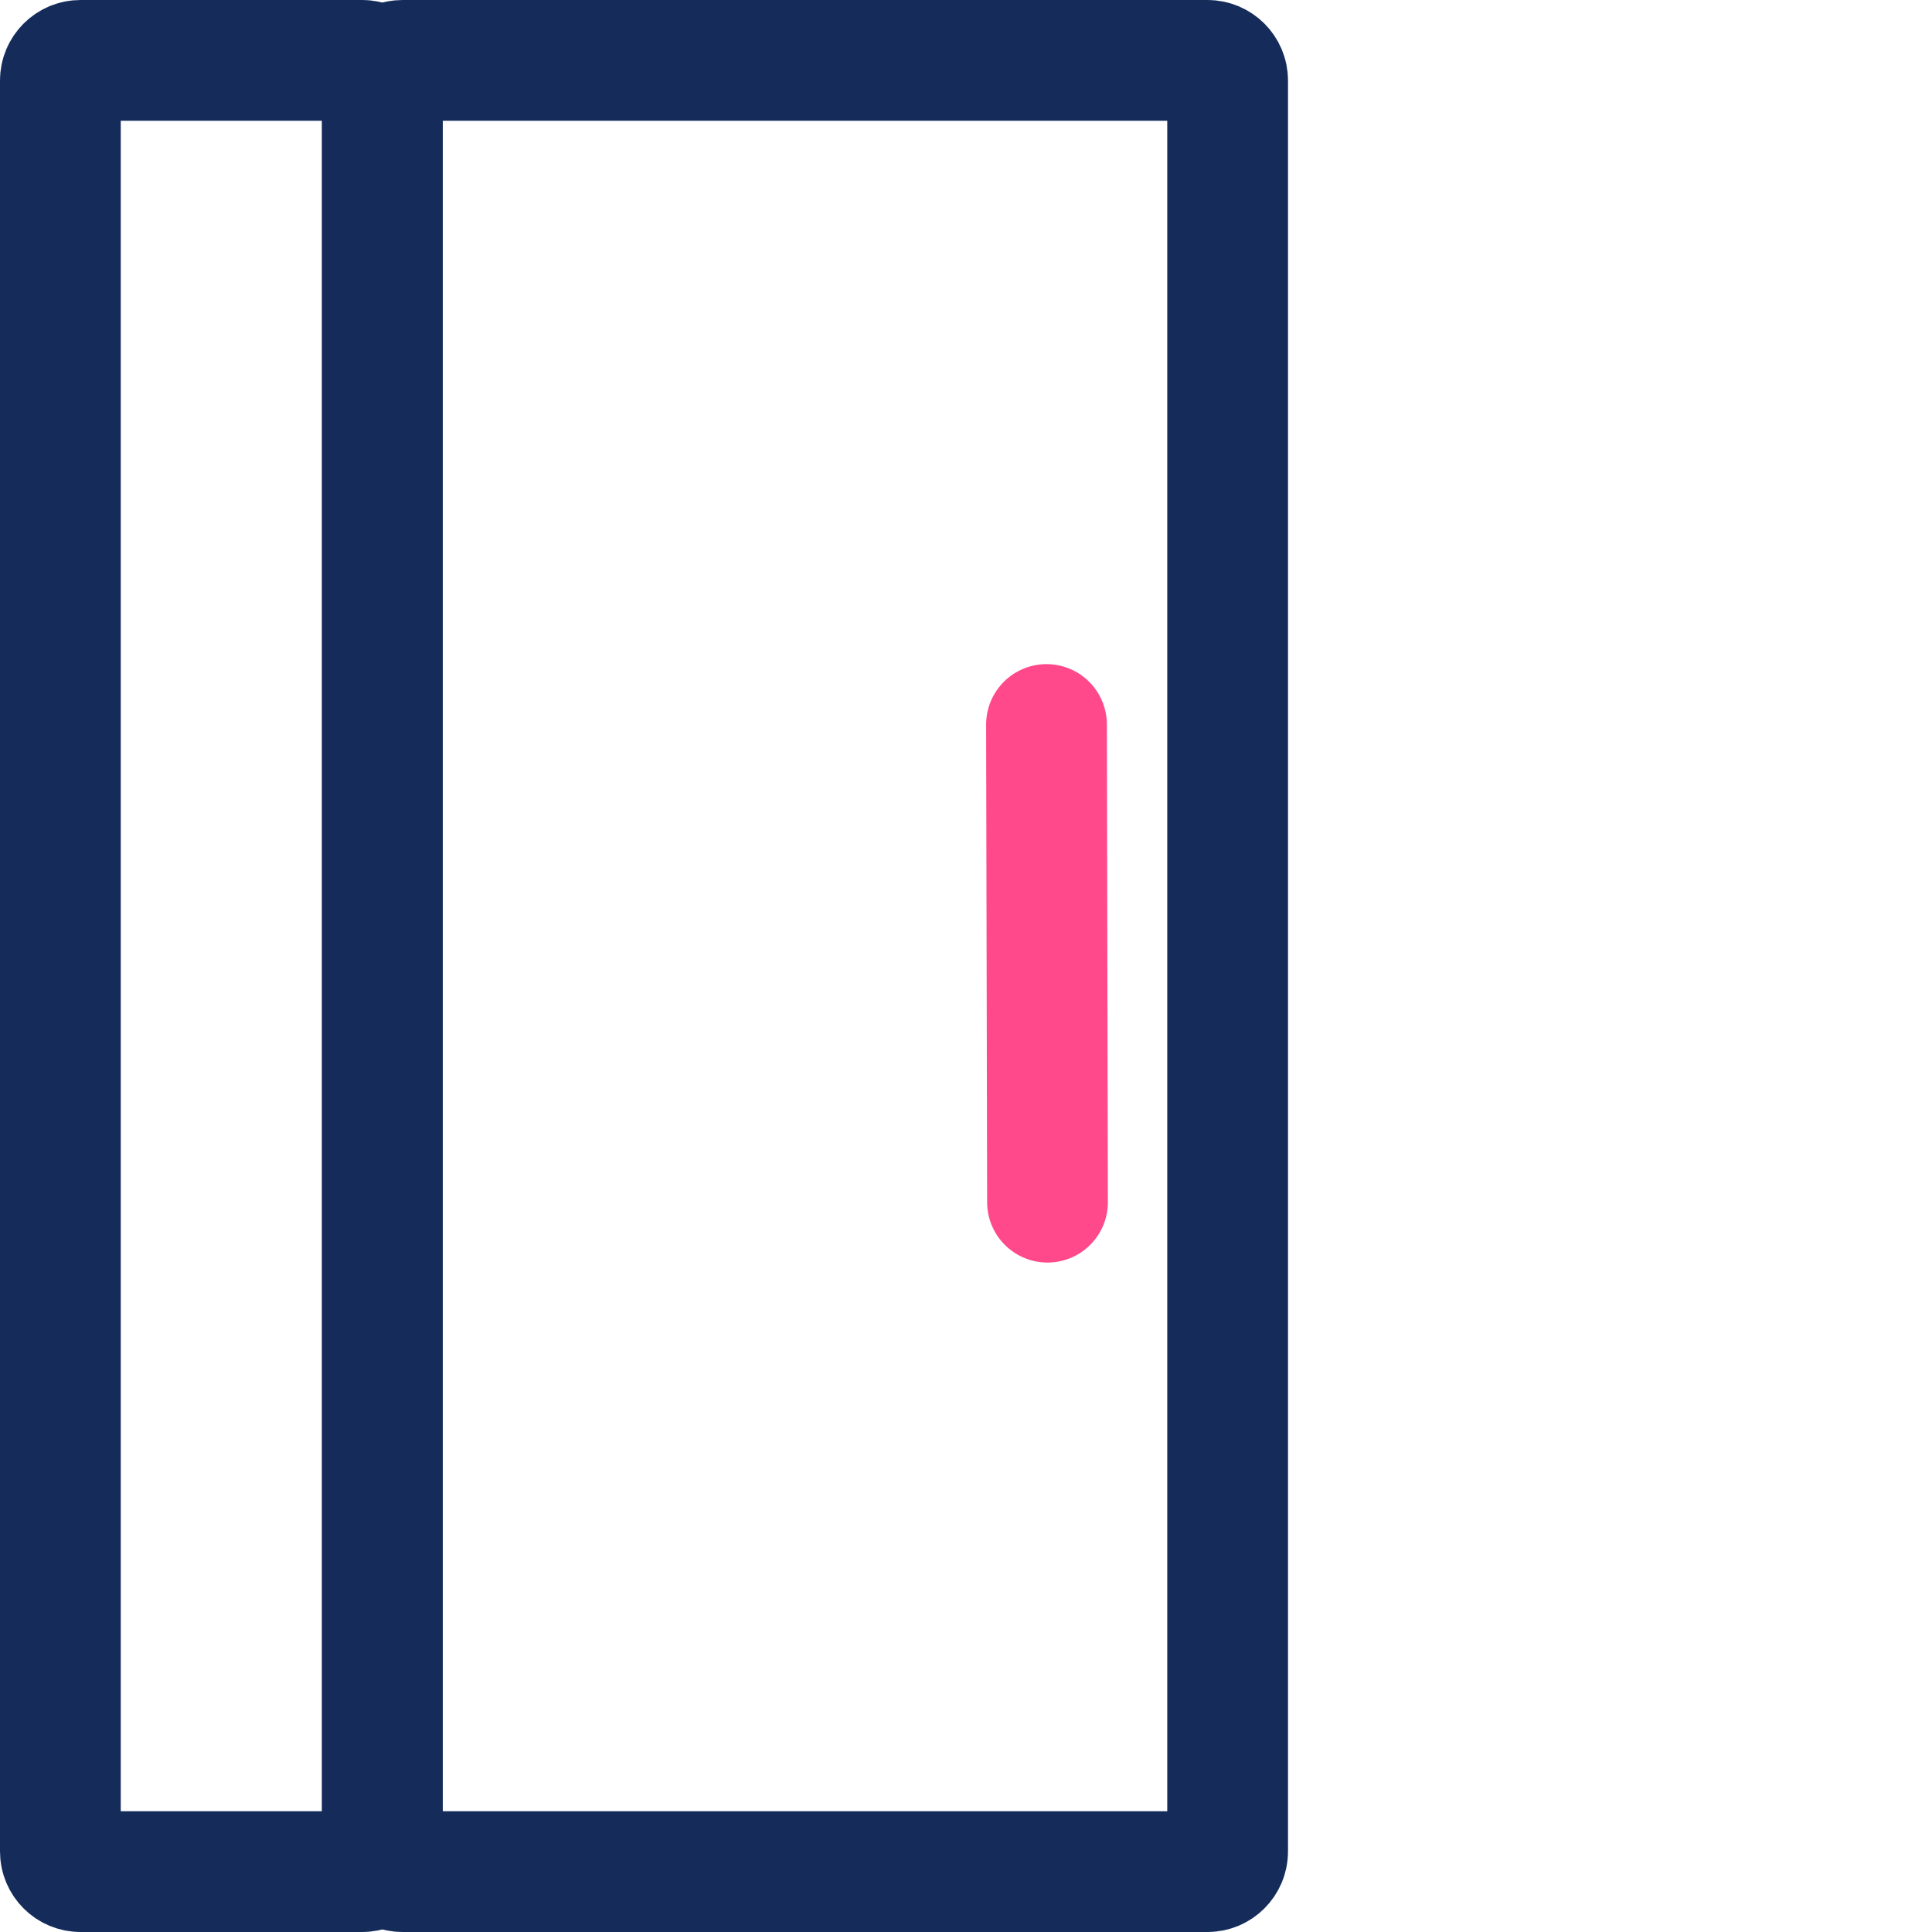 <svg width="48" height="48" viewBox="0 0 48 48" fill="none" xmlns="http://www.w3.org/2000/svg">
<path d="M1.5 2C1.5 1.724 1.724 1.5 2 1.5H9C9.276 1.5 9.5 1.724 9.5 2V46C9.5 46.276 9.276 46.5 9 46.5H5.5H2C1.724 46.5 1.5 46.276 1.5 46V2Z" stroke="#152C5B" stroke-width="3"/>
<path d="M26.025 29.868L26 18" stroke="#FF498B" stroke-width="3" stroke-linecap="round"/>
<path d="M9.5 2C9.5 1.724 9.724 1.5 10 1.5H30C30.276 1.5 30.5 1.724 30.5 2V46C30.5 46.276 30.276 46.5 30 46.5H20H10C9.724 46.5 9.5 46.276 9.5 46V2Z" stroke="#152C5B" stroke-width="3"/>
</svg>
